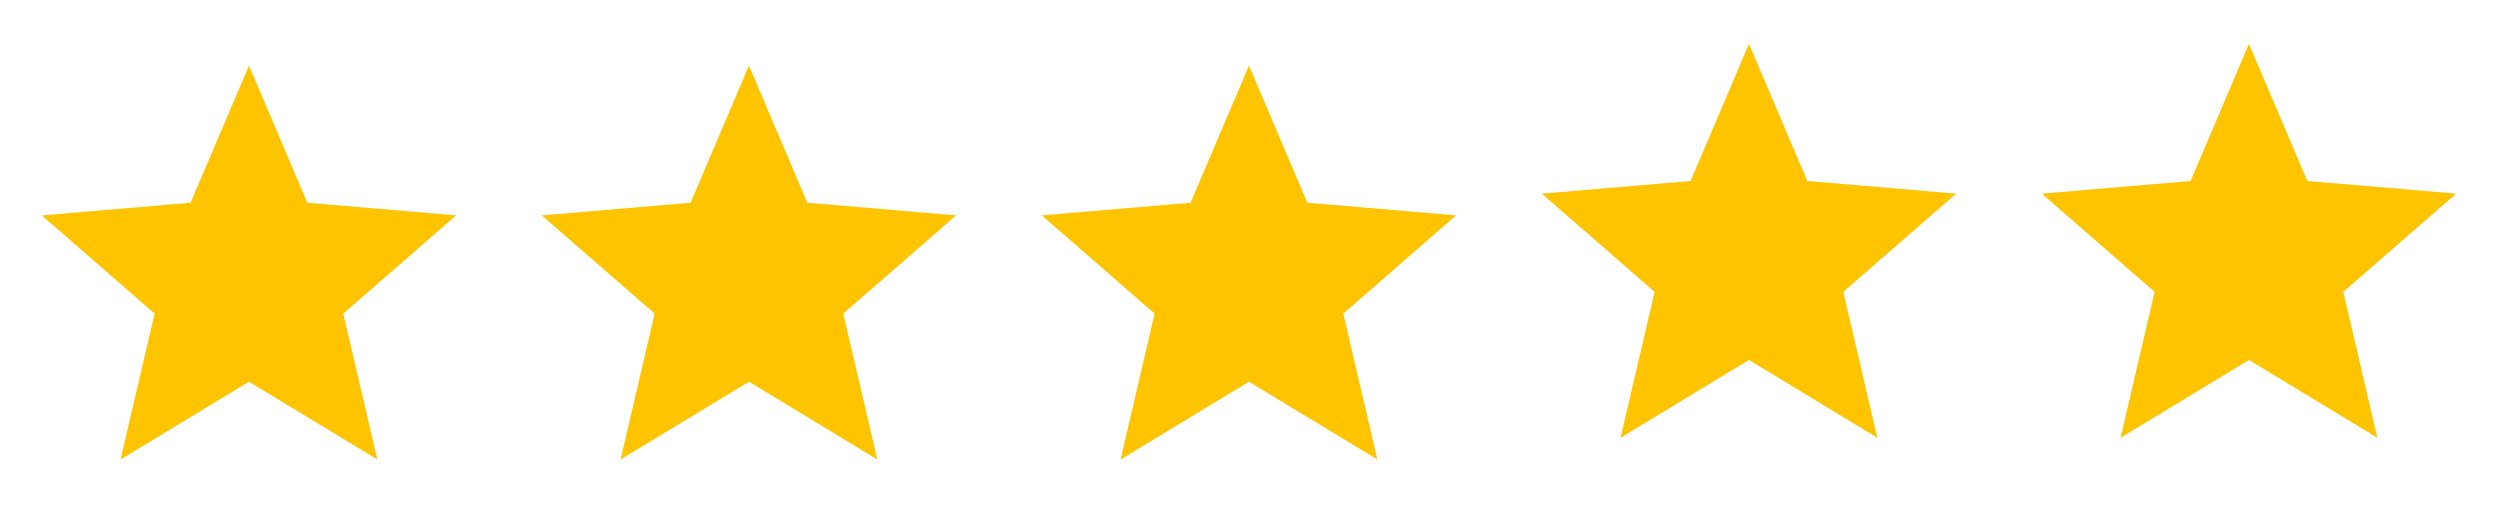 <svg width="115" height="24" viewBox="0 0 115 24" fill="none" xmlns="http://www.w3.org/2000/svg">
<path d="M57.453 17.558L51.547 21.137L53.113 14.426L47.924 9.908L54.768 9.326L57.453 3.018L60.137 9.326L66.981 9.908L61.792 14.426L63.358 21.137L57.453 17.558Z" fill="#FFC400"/>
<path d="M80.453 16.558L74.547 20.137L76.113 13.426L70.924 8.908L77.768 8.326L80.453 2.018L83.137 8.326L89.981 8.908L84.792 13.426L86.358 20.137L80.453 16.558Z" fill="#FFC400"/>
<path d="M103.453 16.558L97.547 20.137L99.113 13.426L93.924 8.908L100.768 8.326L103.453 2.018L106.137 8.326L112.982 8.908L107.792 13.426L109.358 20.137L103.453 16.558Z" fill="#FFC400"/>
<path d="M11.453 17.558L5.547 21.137L7.113 14.426L1.924 9.908L8.768 9.326L11.453 3.018L14.137 9.326L20.982 9.908L15.792 14.426L17.358 21.137L11.453 17.558Z" fill="#FFC400"/>
<path d="M34.453 17.558L28.547 21.137L30.113 14.426L24.924 9.908L31.768 9.326L34.453 3.018L37.137 9.326L43.981 9.908L38.792 14.426L40.358 21.137L34.453 17.558Z" fill="#FFC400"/>
</svg>
